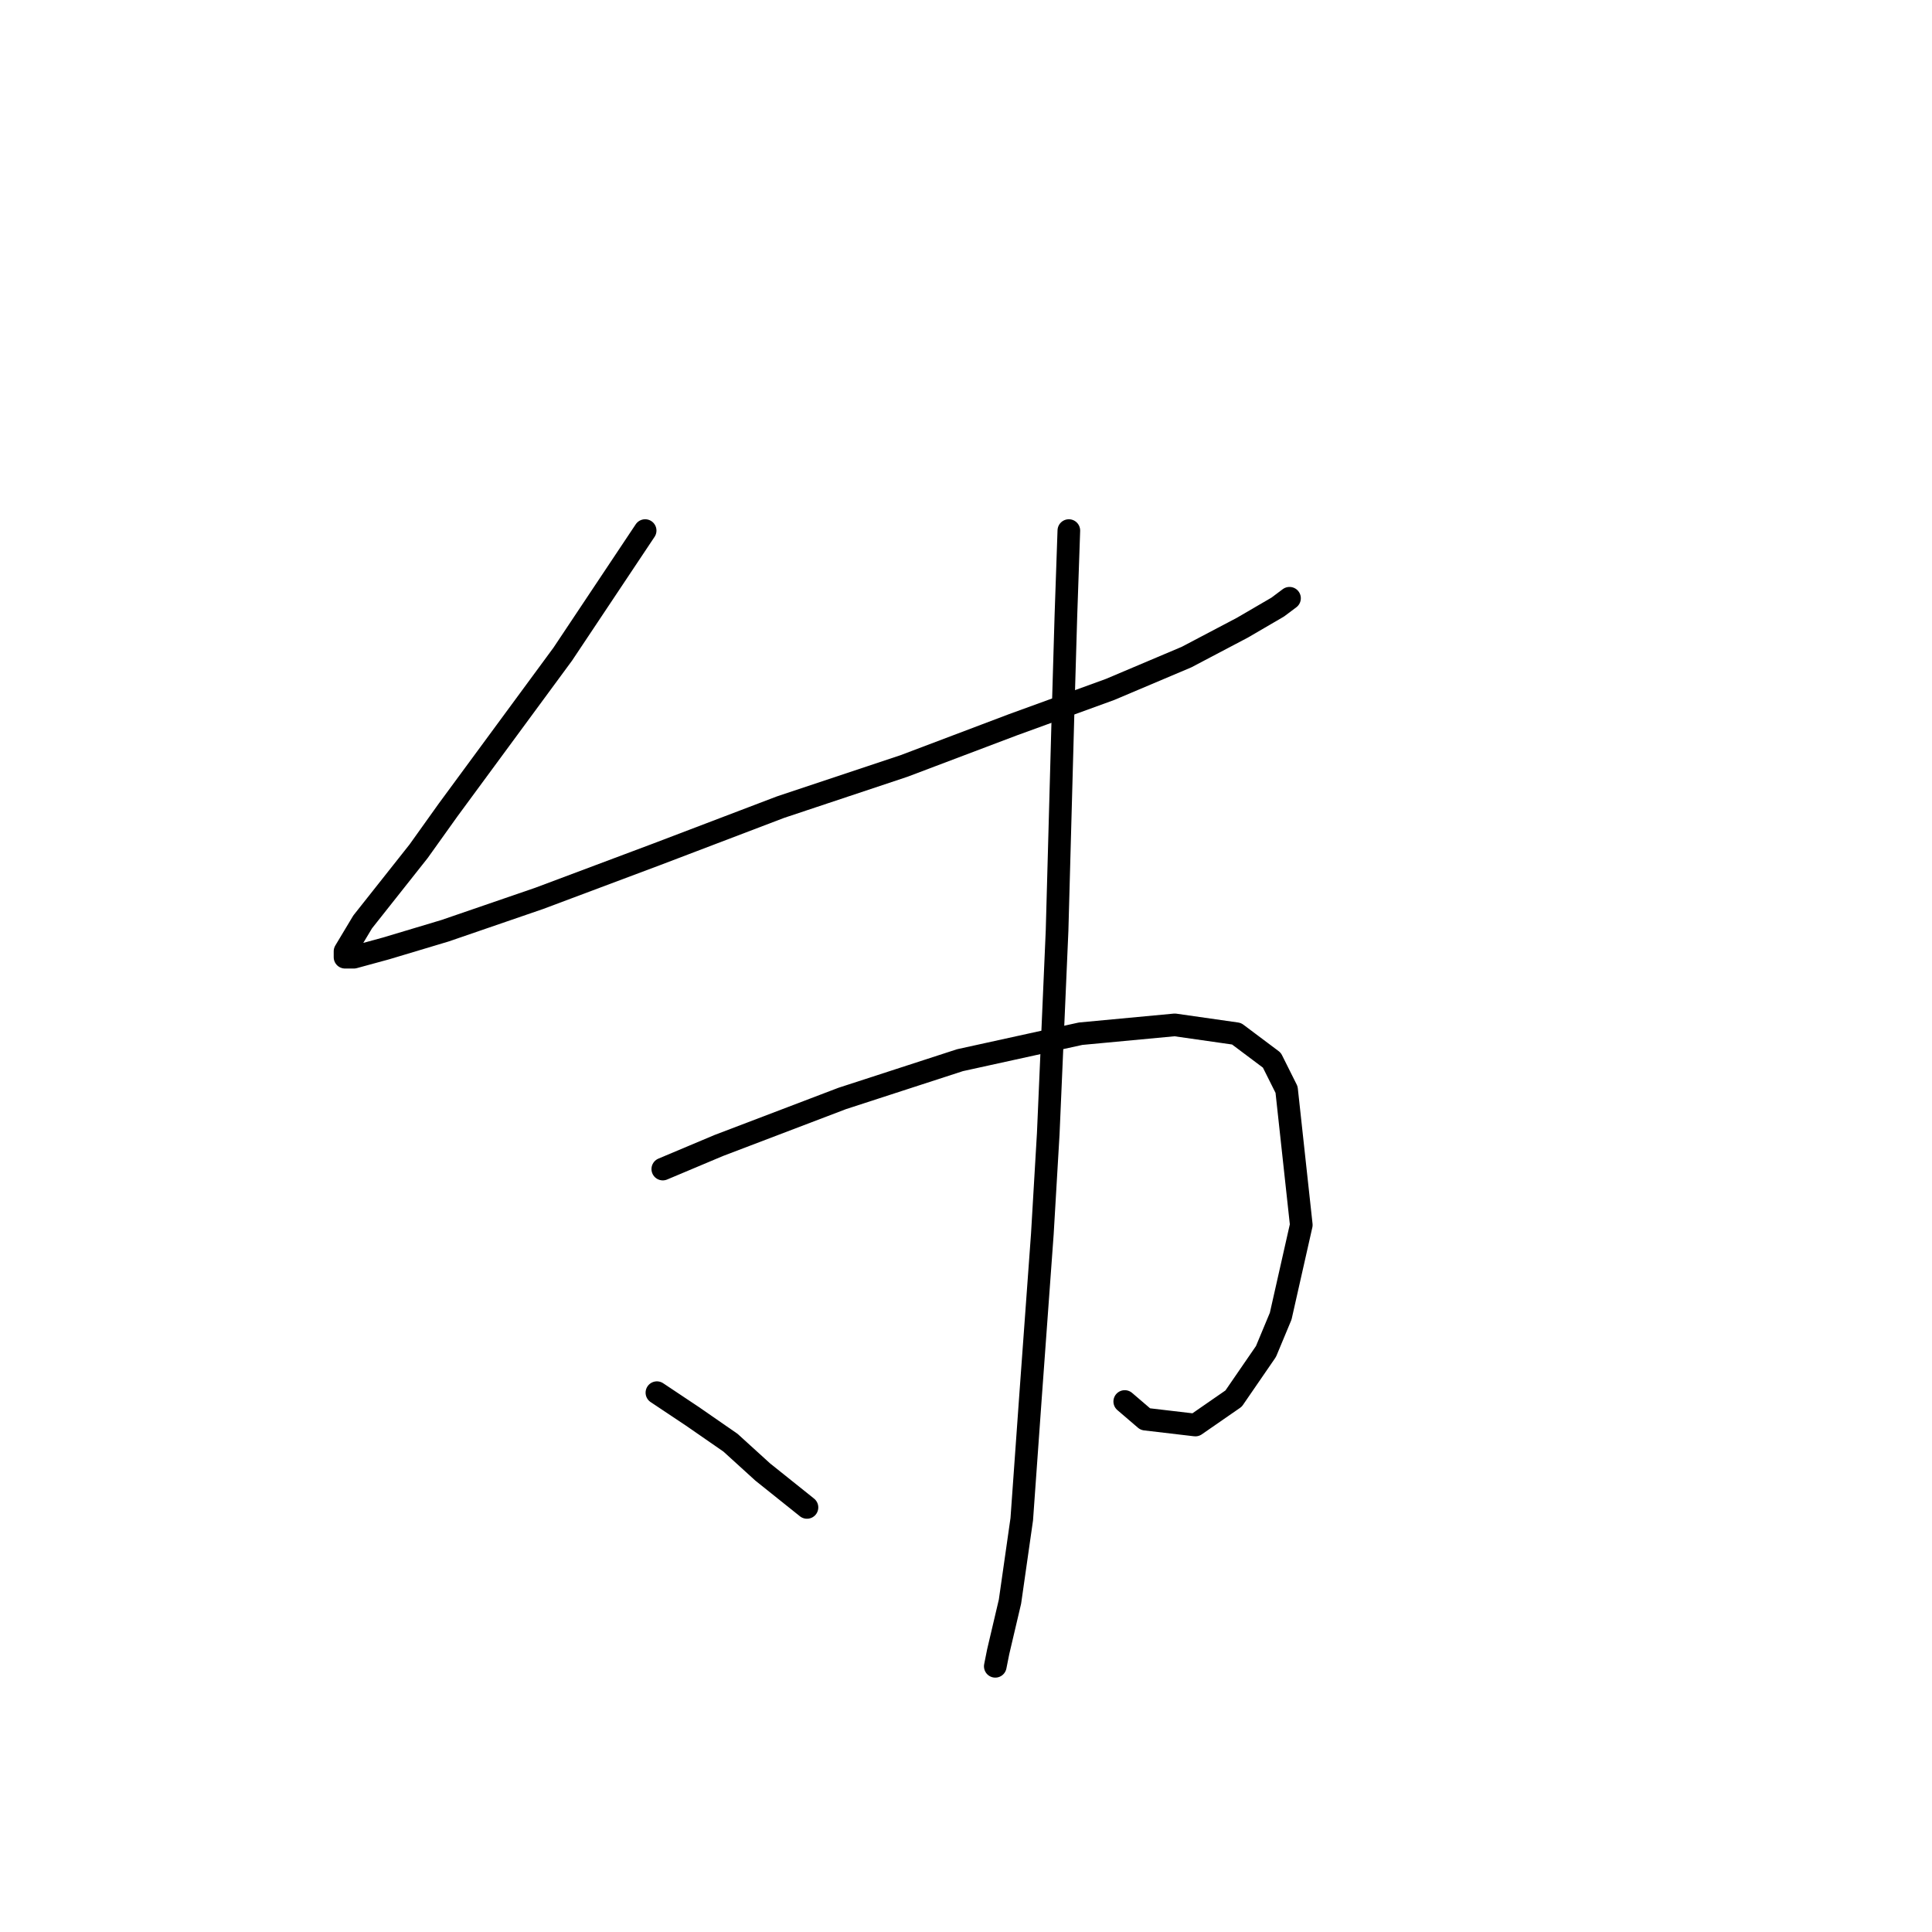 <?xml version="1.0" standalone="no"?>
    <svg width="256" height="256" xmlns="http://www.w3.org/2000/svg" version="1.1">
    <polyline stroke="black" stroke-width="3" stroke-linecap="round" fill="transparent" stroke-linejoin="round" points="85.485 70.304 80.027 78.491 74.569 86.678 59.364 107.341 55.465 112.8 48.057 122.157 45.718 126.055 45.718 126.835 46.888 126.835 51.176 125.665 58.974 123.326 71.45 119.038 87.044 113.19 103.419 106.952 119.794 101.493 134.219 96.035 147.085 91.357 157.222 87.068 164.629 83.169 169.308 80.44 170.867 79.271 170.867 79.271 " />
        <polyline stroke="black" stroke-width="3" stroke-linecap="round" fill="transparent" stroke-linejoin="round" points="87.824 154.906 95.232 151.787 111.606 145.549 127.201 140.481 143.186 136.972 155.662 135.802 163.849 136.972 168.528 140.481 170.477 144.379 172.427 162.314 169.698 174.4 167.748 179.078 163.46 185.316 158.391 188.825 151.763 188.045 149.034 185.706 149.034 185.706 " />
        <polyline stroke="black" stroke-width="3" stroke-linecap="round" fill="transparent" stroke-linejoin="round" points="141.627 70.304 141.237 81.61 140.847 94.866 140.067 123.326 138.898 150.227 138.118 163.483 136.558 184.926 135.389 201.301 133.829 212.217 132.27 218.845 131.88 220.794 131.88 220.794 " />
        <polyline stroke="black" stroke-width="3" stroke-linecap="round" fill="transparent" stroke-linejoin="round" points="87.044 184.536 91.723 187.655 96.791 191.164 101.08 195.063 106.928 199.741 106.928 199.741 " />
        </svg>